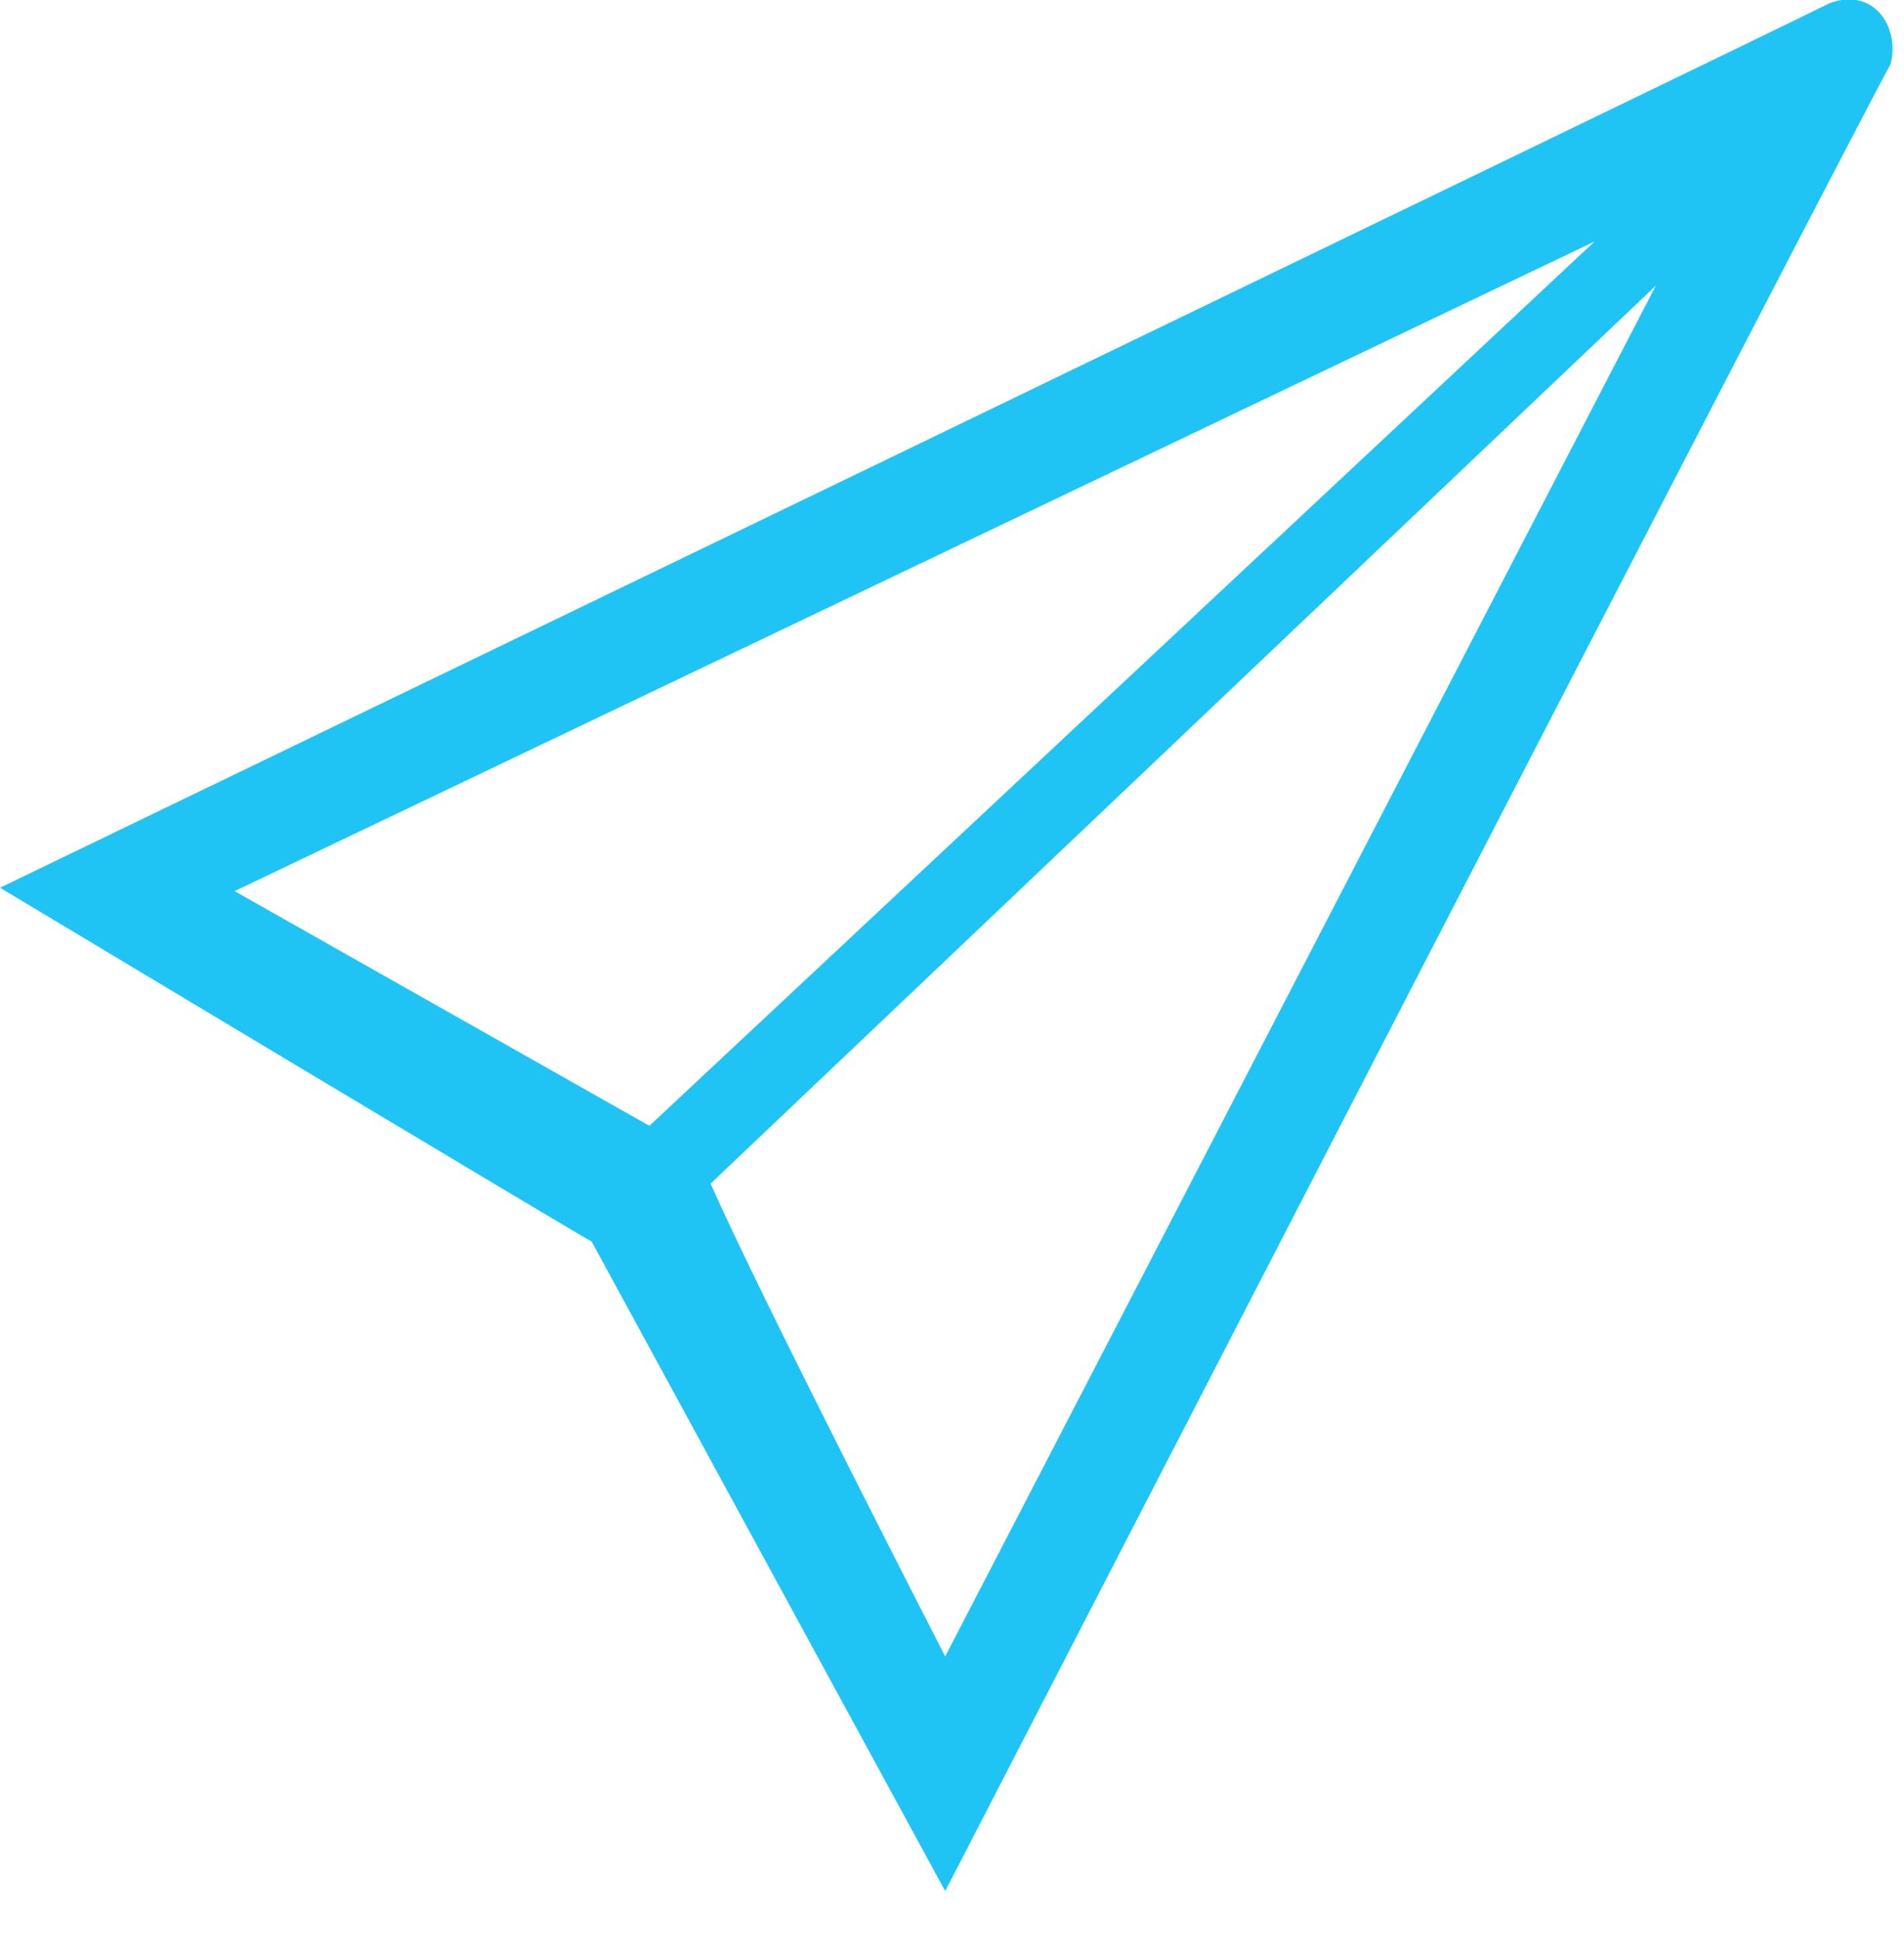 <?xml version="1.0" encoding="utf-8"?>
<!-- Generator: Adobe Illustrator 20.1.0, SVG Export Plug-In . SVG Version: 6.00 Build 0)  -->
<svg version="1.1" id="Layer_1" xmlns="http://www.w3.org/2000/svg" xmlns:xlink="http://www.w3.org/1999/xlink" x="0px" y="0px"
	 viewBox="0 0 56 57" style="enable-background:new 0 0 56 57;" xml:space="preserve">
<style type="text/css">
	.st0{fill:#20C4F4;}
</style>
<path class="st0" d="M27.8,48.7c0,0-5.4-10.5-6.9-13.9L48.7,8.4L27.8,48.7L27.8,48.7z M6.9,26.2L46.9,7.1l-27.8,26
	C19.1,33.1,6.9,26.2,6.9,26.2L6.9,26.2z M53.8,0.1c-2,1-53.8,26-53.8,26s17.5,10.5,17.4,10.4c0,0,10.4,19.1,10.4,19.1
	S55.1,2.7,55.6,1.9C55.9,0.8,55.1-0.4,53.8,0.1L53.8,0.1z"/>
</svg>
